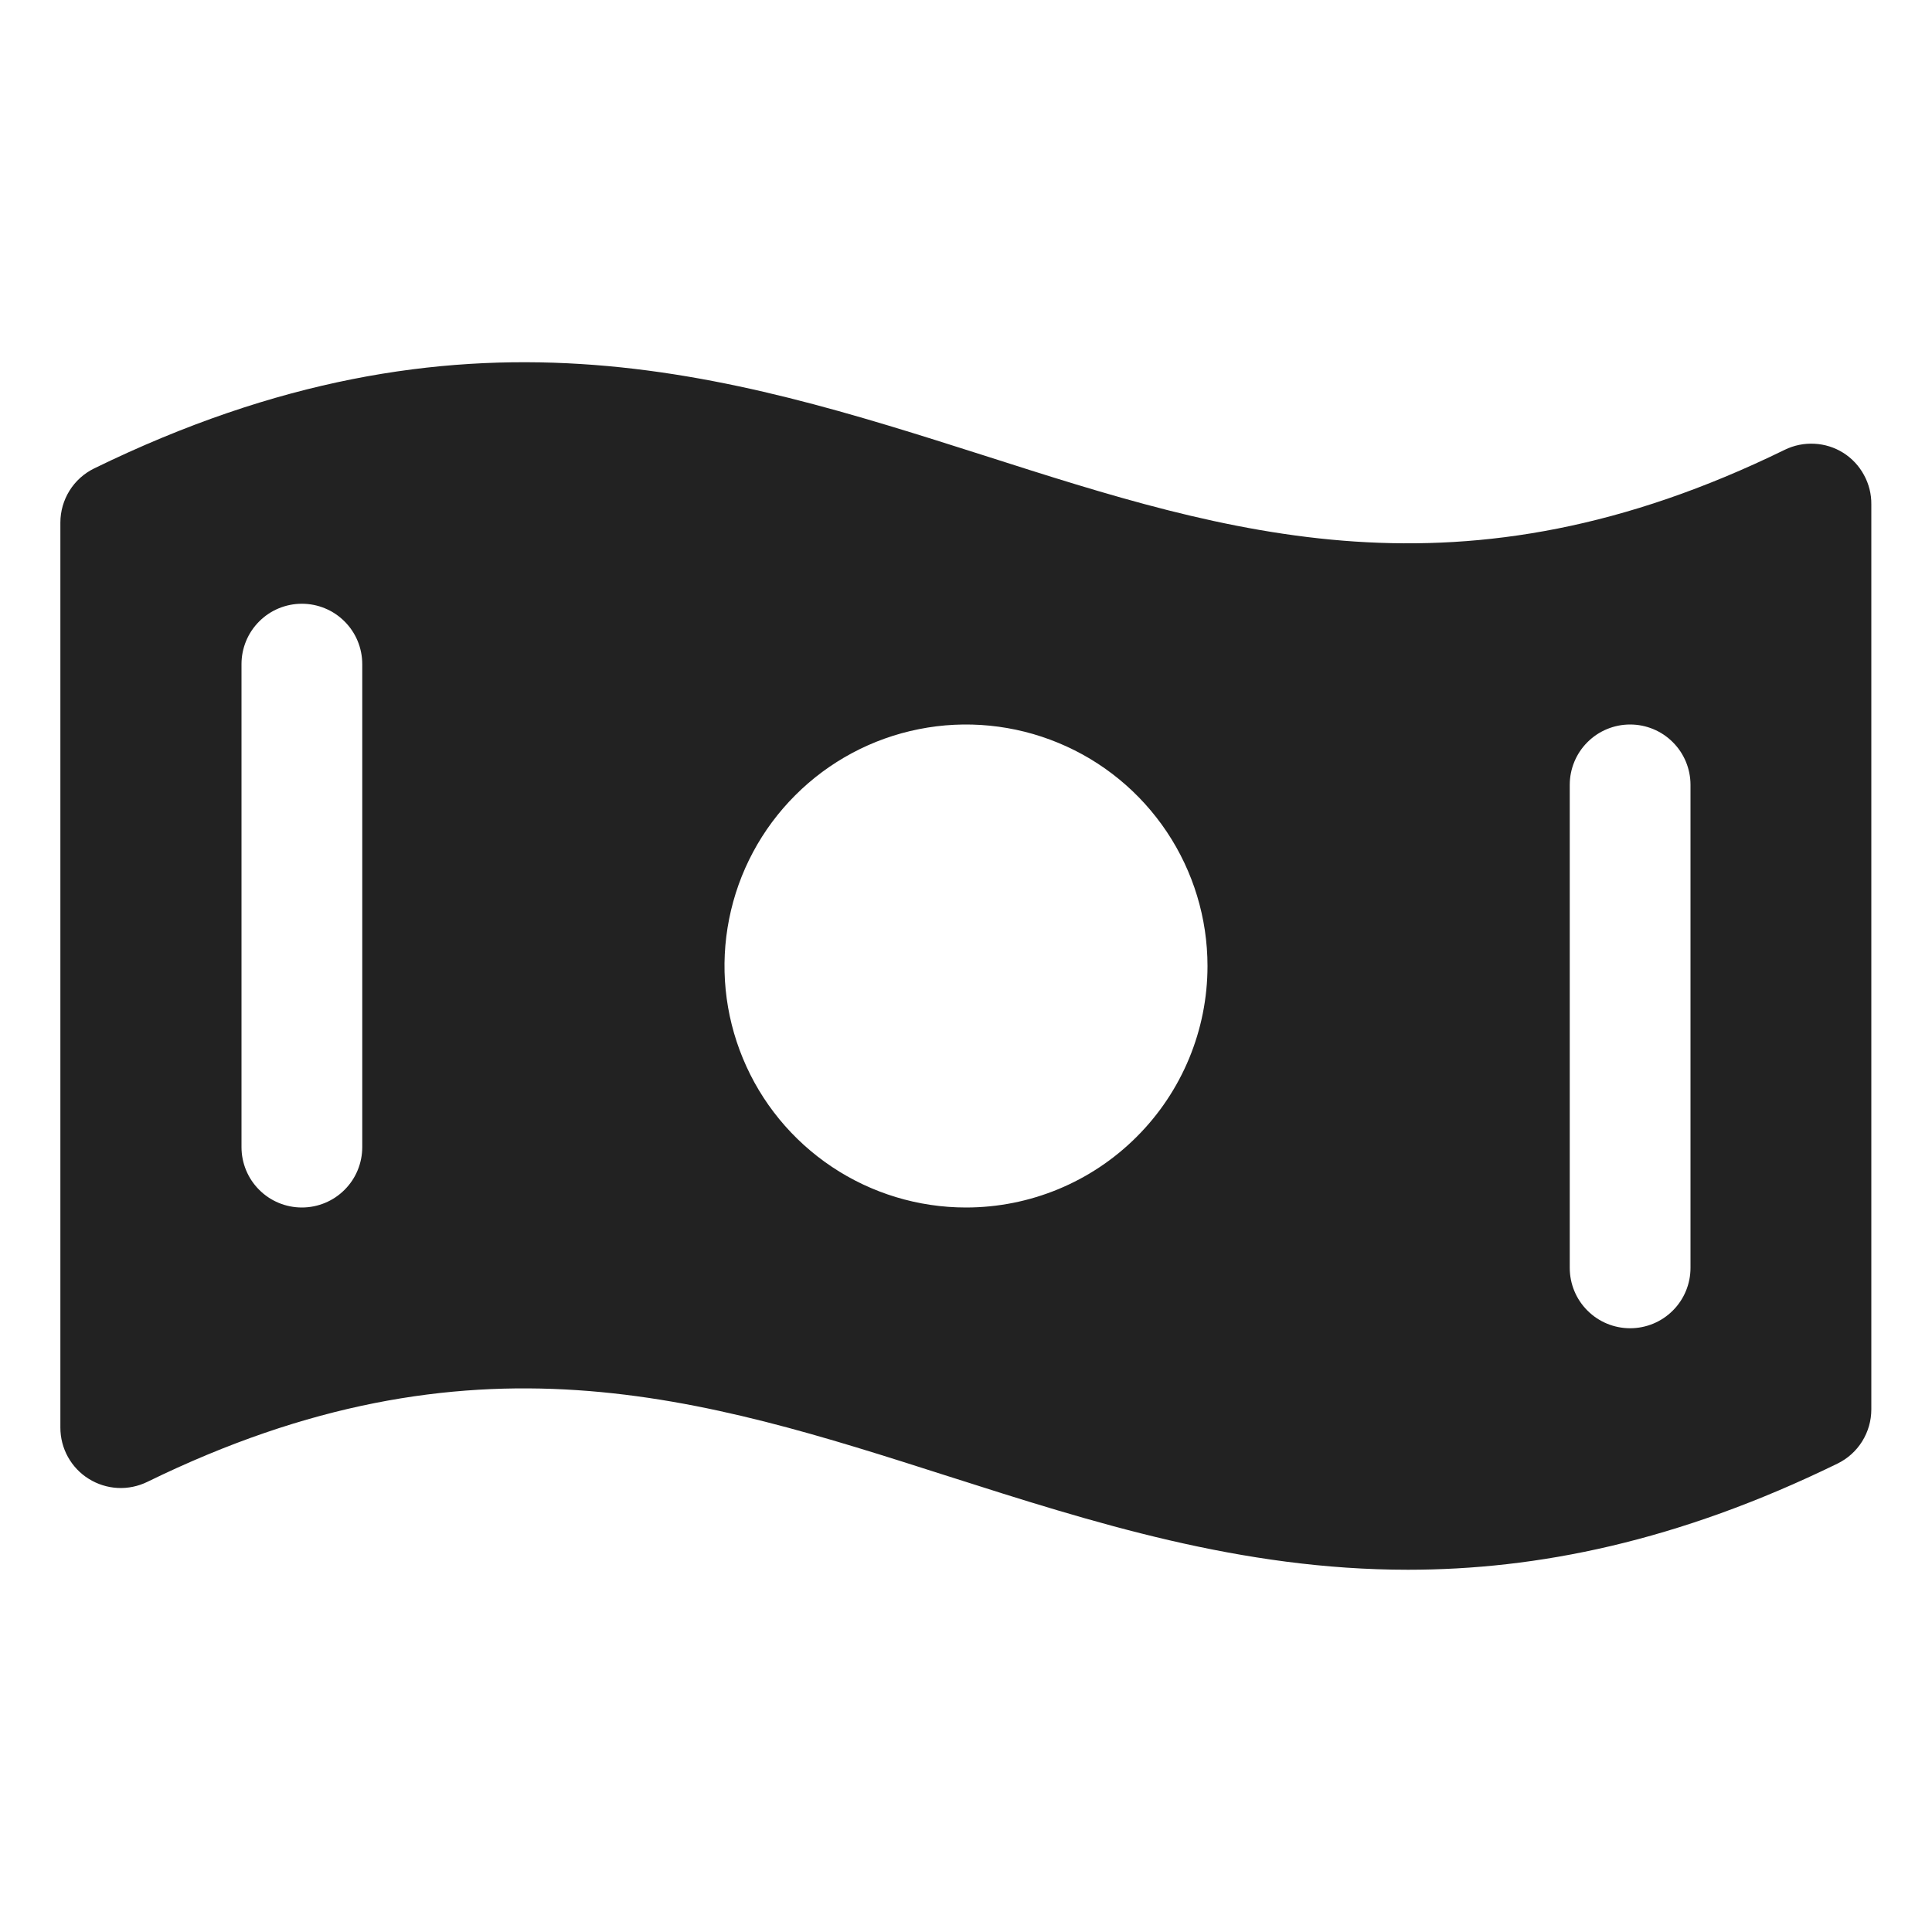 <svg width="32" height="32" viewBox="0 0 32 32" fill="none" xmlns="http://www.w3.org/2000/svg">
<path d="M30.53 7.5C30.386 7.41 30.222 7.358 30.052 7.35C29.883 7.341 29.714 7.375 29.561 7.45C24.195 10.075 20.363 8.845 16.311 7.548C12.05 6.191 7.65 4.785 1.561 7.758C1.393 7.84 1.251 7.967 1.152 8.126C1.053 8.285 1 8.468 1 8.655V23.646C1 23.816 1.043 23.983 1.125 24.131C1.208 24.28 1.326 24.405 1.47 24.494C1.614 24.584 1.779 24.636 1.948 24.645C2.117 24.654 2.286 24.619 2.439 24.545C7.805 21.92 11.637 23.15 15.695 24.448C18.1 25.216 20.55 26 23.32 26C25.456 26 27.786 25.535 30.434 24.242C30.602 24.16 30.744 24.033 30.843 23.874C30.942 23.715 30.995 23.532 30.995 23.345V8.354C30.997 8.184 30.955 8.016 30.873 7.867C30.792 7.717 30.674 7.591 30.53 7.5ZM6 19C6 19.265 5.895 19.52 5.707 19.707C5.52 19.895 5.265 20 5 20C4.735 20 4.48 19.895 4.293 19.707C4.105 19.52 4 19.265 4 19V11C4 10.735 4.105 10.48 4.293 10.293C4.48 10.105 4.735 10 5 10C5.265 10 5.52 10.105 5.707 10.293C5.895 10.48 6 10.735 6 11V19ZM16 20C15.209 20 14.435 19.765 13.778 19.326C13.12 18.886 12.607 18.262 12.305 17.531C12.002 16.8 11.922 15.996 12.077 15.22C12.231 14.444 12.612 13.731 13.172 13.172C13.731 12.612 14.444 12.231 15.22 12.077C15.996 11.922 16.8 12.002 17.531 12.305C18.262 12.607 18.886 13.12 19.326 13.778C19.765 14.435 20 15.209 20 16C20 17.061 19.579 18.078 18.828 18.828C18.078 19.579 17.061 20 16 20ZM28 21C28 21.265 27.895 21.52 27.707 21.707C27.52 21.895 27.265 22 27 22C26.735 22 26.48 21.895 26.293 21.707C26.105 21.52 26 21.265 26 21V13C26 12.735 26.105 12.48 26.293 12.293C26.48 12.105 26.735 12 27 12C27.265 12 27.52 12.105 27.707 12.293C27.895 12.48 28 12.735 28 13V21Z" fill="#222222"/>
</svg>
